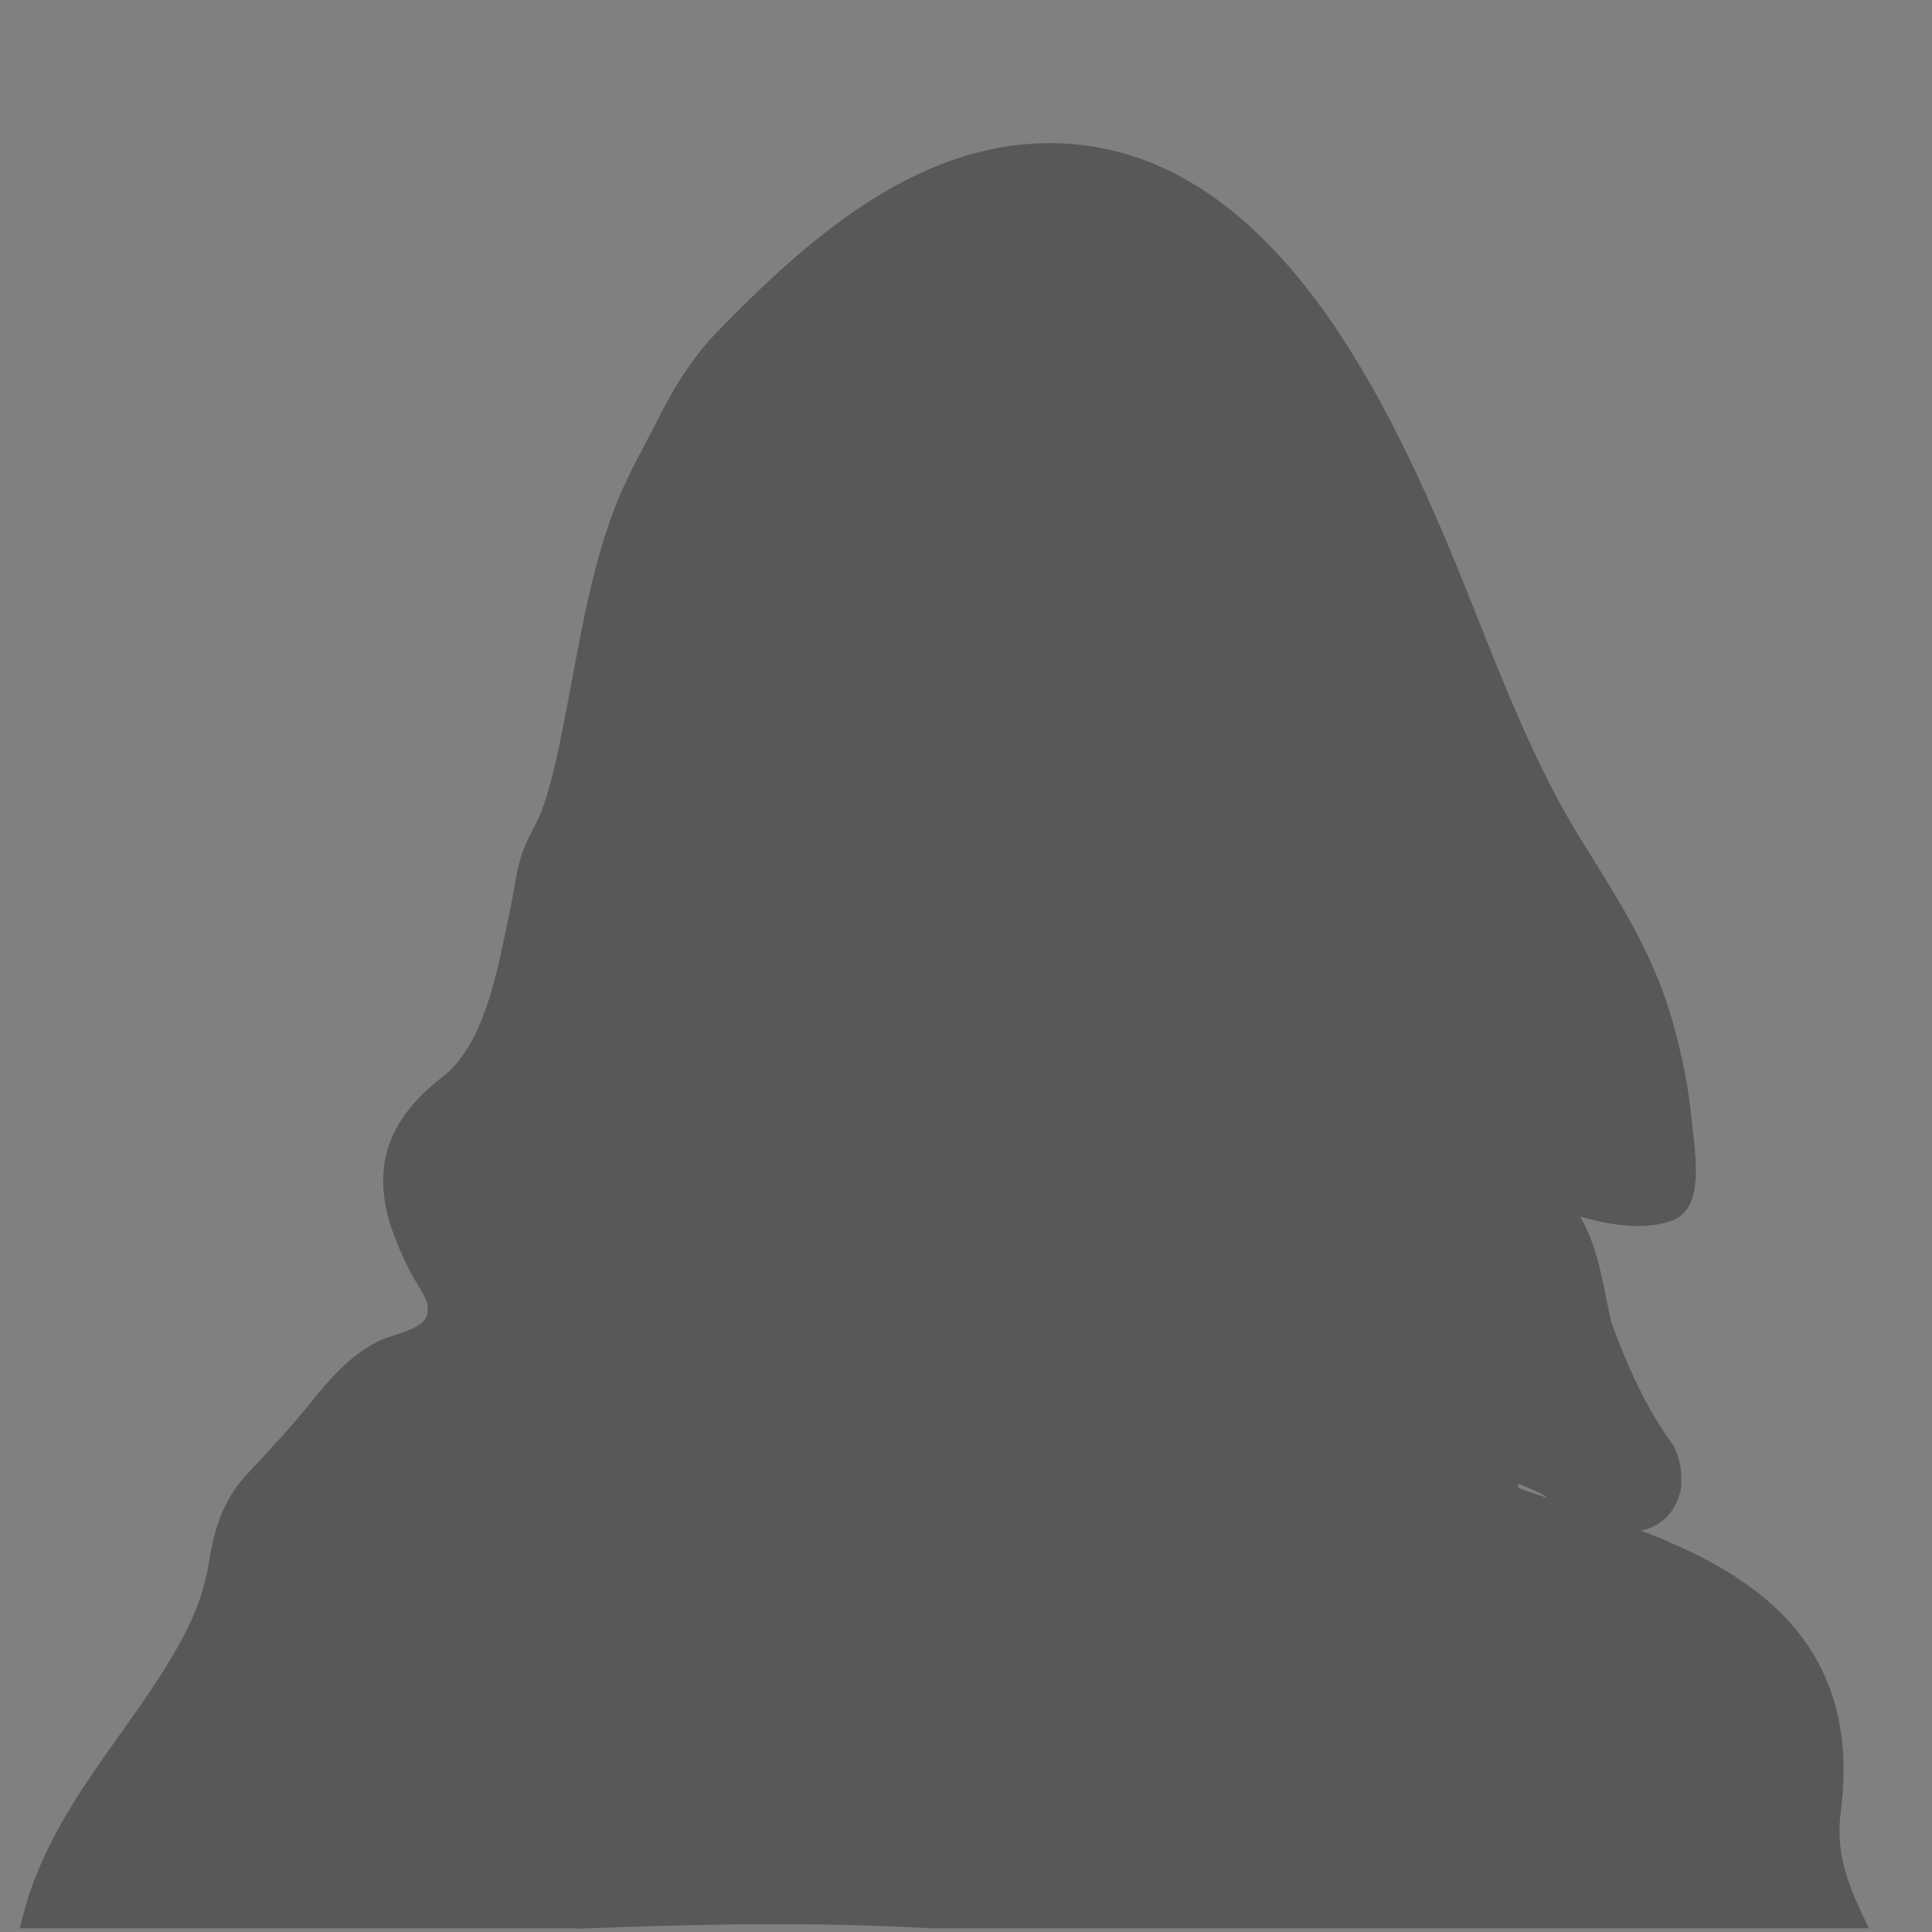 <?xml version="1.0" encoding="utf-8"?>
<!-- Generator: Adobe Illustrator 15.1.0, SVG Export Plug-In . SVG Version: 6.00 Build 0)  -->
<!DOCTYPE svg PUBLIC "-//W3C//DTD SVG 1.1//EN" "http://www.w3.org/Graphics/SVG/1.1/DTD/svg11.dtd">
<svg version="1.1" id="Layer_1" xmlns="http://www.w3.org/2000/svg" xmlns:xlink="http://www.w3.org/1999/xlink" x="0px" y="0px"
	 width="362px" height="362px" viewBox="0 0 362 362" enable-background="new 0 0 362 362" xml:space="preserve">
<rect x="0" y="0" width="362" height="362" fill="#808080" stroke="none"/>
<rect x="53.704" y="-378.208" width="194" height="153"/>
<rect x="53.916" y="-111.207" width="193.788" height="28"/>
<rect x="150.582" y="-342.208" width="97.122" height="147.459"/>
<ellipse transform="matrix(1 0.006 -0.006 1 -1.221 -0.909)" cx="150.582" cy="-203.571" rx="125.878" ry="120.364"/>
<rect x="435.386" y="-267.381" transform="matrix(-0.529 0.849 -0.849 -0.529 675.325 -869.129)" width="287" height="40.5"/>
<polygon points="502.988,-125.895 520.273,-115.123 503.31,-107.156 486.346,-99.189 486.024,-117.928 485.702,-136.668 "/>
<line fill="none" stroke="#000000" stroke-width="6" stroke-miterlimit="10" x1="404.015" y1="-109.621" x2="468.515" y2="-109.621"/>
<line fill="none" stroke="#000000" stroke-width="6" stroke-miterlimit="10" x1="545.515" y1="-109.621" x2="671.97" y2="-109.621"/>
<line fill="none" stroke="#000000" stroke-width="6" stroke-miterlimit="10" x1="404.015" y1="-86.621" x2="671.97" y2="-86.621"/>
<line fill="none" stroke="#000000" stroke-width="6" stroke-miterlimit="10" x1="404.015" y1="-132.621" x2="468.515" y2="-132.621"/>
<line fill="none" stroke="#000000" stroke-width="6" stroke-miterlimit="10" x1="545.515" y1="-132.621" x2="671" y2="-132.621"/>
<rect x="755.068" y="-327.614" width="117.247" height="181.17"/>
<polygon points="920.568,-236.46 920.568,-145.531 854.289,-190.996 788.01,-236.46 854.289,-281.925 920.568,-327.388 "/>
<g>
	<path fill="#6A95AD" d="M546.491-547.418l-11.073-11.073c-1.455-1.456-3.816-1.456-5.272,0L503.255-531.6
		c-1.456,1.456-1.456,3.817,0,5.273l2.636,2.636l4.746-4.746L508-531.073l22.673-22.673l11.073,11.073L519.072-520l-2.108-2.109
		l-4.746,4.745l2.109,2.109c1.456,1.456,3.817,1.456,5.272,0l26.892-26.891C547.947-543.602,547.947-545.962,546.491-547.418z"/>
	<path fill="#6A95AD" d="M510.109-516.309l-4.746,4.745l2.637,2.637l-22.673,22.672l-11.073-11.073L496.928-520l2.108,2.109
		l4.746-4.745l-2.109-2.109c-1.456-1.457-3.817-1.457-5.272,0l-26.892,26.891c-1.456,1.457-1.456,3.816,0,5.273l11.073,11.073
		c1.455,1.456,3.816,1.456,5.272,0l26.891-26.891c1.456-1.457,1.456-3.817,0-5.273L510.109-516.309z"/>
	<path fill="#6A95AD" d="M500.064-512.599l0.309,0.308c0.851,0.851,2.23,0.851,3.082,0l12.326-12.326
		c0.852-0.852,0.852-2.231,0-3.082l-0.309-0.309c-0.851-0.85-2.23-0.85-3.082,0l-12.326,12.327
		C499.213-514.83,499.213-513.45,500.064-512.599z"/>
</g>
<path fill="none" stroke="#000000" stroke-width="12" stroke-miterlimit="10" d="M941.151-194.33
	c24.476-24.476,23.233-65.329-2.777-91.34"/>
<path fill="none" stroke="#000000" stroke-width="12" stroke-miterlimit="10" d="M960.137-175.345
	c33.327-33.327,30.757-89.835-5.748-126.34"/>
<path fill="none" stroke="#000000" stroke-width="12" stroke-miterlimit="10" d="M977.678-157.804
	c42.425-42.425,39.37-114.14-6.83-160.34"/>
<line fill="none" stroke="#000000" stroke-width="4" stroke-miterlimit="10" x1="795" y1="-593" x2="795" y2="-491"/>
<line fill="none" stroke="#000000" stroke-width="4" stroke-miterlimit="10" x1="895" y1="-492" x2="793" y2="-492"/>
<line fill="none" stroke="#000000" stroke-width="4" stroke-miterlimit="10" x1="895" y1="-592" x2="793" y2="-592"/>
<line fill="none" stroke="#000000" stroke-width="4" stroke-miterlimit="10" x1="893" y1="-592" x2="893" y2="-490"/>
<circle cx="843.667" cy="-542.333" r="33"/>
<path fill="#FFFFFF" d="M872.668-542.333c0,16.017-12.982,29-29.002,29c-16.017,0-28.999-12.984-28.999-29s12.982-29,28.999-29
	C859.686-571.333,872.668-558.349,872.668-542.333z"/>
<polygon points="862.389,-542.893 847.91,-534.384 833.432,-525.875 833.359,-542.768 833.285,-559.659 847.837,-551.276 "/>
<path d="M250.041-327.413"/>
<path d="M248.872-350.678c-50.717,0-91.831,34.945-91.831,78.053s41.114,78.053,91.831,78.053c50.718,0,91.832-34.945,91.832-78.053
	C340.704-342.233,328.266-350.678,248.872-350.678z M315.536-258.82l-0.007,0.014c-1.307,4.072-3.188,7.955-5.552,11.602
	l-0.036,0.074l-0.053,0.065c-1.952,2.99-4.237,5.812-6.813,8.442l-0.087,0.108l-0.09,0.075c-2.846,2.881-6.036,5.528-9.533,7.892
	l-0.036,0.029l-0.012,0.004c-11.731,7.913-26.815,12.677-43.277,12.677c-37.369,0-67.663-24.529-67.663-54.787
	s30.294-54.788,67.663-54.788c24.504,0,40.546-1.733,50.831,1.772h0l0,0c8.611,2.935,13.184,9.549,15.299,23.932l0,0.001l0,0.004
	c0.466,3.172,0.815,6.715,1.06,10.686l0,0.005v0.007c0.328,5.332,0.472,11.423,0.472,18.381c0,4.766-0.754,9.388-2.167,13.796
	L315.536-258.82z"/>
<path fill="#585858" stroke="#585858" stroke-width="4" stroke-miterlimit="10" d="M110.114,359.309
	c21.513-0.818,43.005-1.213,64.439,0H347c-2.889-6.151-5.079-12.408-4.107-19.774c5.698-43.256-35.304-49.977-62.203-59.953
	c0.2,0.034,0.437,0.031,0.672-0.011c0.602-0.105,1.195-0.475,1.136-1.247c-0.026-0.332-3.478-1.666-3.902-1.881
	c-2.544-1.28-5.047-2.659-7.538-4.072c-3.841-2.18-9.064-4.686-13.668-4.588c-0.683,0.123-1.375,0.191-2.065,0.234
	c3.184-2.228,6.455-0.975,9.727,0.278c8.724,3.763,17.447,6.269,25.08,10.028c3.271,2.509,7.632,3.761,11.995,6.269
	c4.361,1.253,9.813,0,10.903-6.269c0-2.507,0-3.76-1.09-6.266c-5.452-7.521-8.723-15.043-11.994-23.817
	c-1.99-9.145-3.09-19.311-9.772-23.723c0.104,0.69-1.102,1.05-2.083-1.13c0.774,0.081,1.288,0.275,1.618,0.509
	c7.028,2.237,16.073,5.432,22.991,2.893c4.621-1.696,2.753-11.696,2.36-16.028c-0.606-6.697-1.958-13.286-3.834-19.655
	c-3.726-12.646-10.456-22.605-17.079-33.38c-10.356-16.847-16.998-36.554-24.772-55.06c-14.279-33.978-36.074-74.362-73.382-73.839
	c-23.687,0.334-43.194,17.258-60.182,34.75c-4.057,4.177-7.561,9.538-10.271,14.956c-2.832,5.657-6.065,11.113-8.38,17.075
	c-4.65,11.978-6.578,24.94-9.06,37.654c-1.247,6.387-2.463,13.077-4.647,19.146c-1.006,2.798-2.705,5.185-3.688,7.983
	c-1.031,2.93-1.344,6.269-1.996,9.346c-2.415,11.391-4.702,26.674-13.563,33.563c-8.636,6.712-12.929,14.517-8.868,26.431
	c0.921,2.699,2.105,5.273,3.378,7.771c1.088,2.135,3.14,4.597,3.408,7.074c0.679,6.272-6.785,6.802-10.28,8.504
	c-5.176,2.517-8.881,7.051-12.688,11.742c-3.732,4.597-7.664,8.711-11.624,13.011c-3.795,4.12-5.413,9.023-6.33,14.812
	c-0.912,5.752-2.798,10.798-5.504,15.746c-9.499,17.367-24.234,30.993-29.428,50.917H110.114z"/>
<path fill="#585858" stroke="#585858" stroke-width="4" stroke-miterlimit="10" d="M293.565,215.646
	c0.604-0.096,1.201-0.234,1.778-0.447c-1.253-0.049-2.482,0.264-3.672,0.635C292.285,215.715,292.919,215.658,293.565,215.646z"/>
<rect x="1037" y="54" fill="#585858" stroke="#585858" stroke-width="4" stroke-miterlimit="10" width="145" height="215"/>
<g>
	<g>
		<g enable-background="new    ">
			<g enable-background="new    ">
				<defs>
					<path id="SVGID_1_" enable-background="new    " d="M820.468-9.117L796.727,6.816c-0.375-1.583-1.881-2.704-3.348-2.498
						l23.741-15.934C818.586-11.821,820.093-10.7,820.468-9.117z"/>
				</defs>
				<clipPath id="SVGID_2_">
					<use xlink:href="#SVGID_1_"  overflow="visible"/>
				</clipPath>
				<g clip-path="url(#SVGID_2_)" enable-background="new    ">
					<path fill="#2E2E2E" d="M820.468-9.117L796.727,6.816c-0.375-1.583-1.881-2.704-3.348-2.498l23.741-15.934
						C818.586-11.821,820.093-10.7,820.468-9.117"/>
				</g>
			</g>
			<g>
				<polygon fill="#2D2D2D" points="883.856,258.546 860.115,274.479 796.727,6.816 820.468,-9.117 				"/>
			</g>
			<g enable-background="new    ">
				<defs>
					<path id="SVGID_3_" enable-background="new    " d="M882.851,261.412c-7.913,5.312-15.827,10.623-23.74,15.935
						c0.852-0.572,1.284-1.687,1.005-2.867l23.741-15.934C884.136,259.726,883.702,260.841,882.851,261.412z"/>
				</defs>
				<clipPath id="SVGID_4_">
					<use xlink:href="#SVGID_3_"  overflow="visible"/>
				</clipPath>
				<g clip-path="url(#SVGID_4_)" enable-background="new    ">
					<path fill="#2E2E2E" d="M882.851,261.412l-23.74,15.935c0.852-0.572,1.284-1.687,1.005-2.867l23.741-15.934
						C884.136,259.726,883.702,260.841,882.851,261.412"/>
				</g>
			</g>
			<g enable-background="new    ">
				<defs>
					<path id="SVGID_5_" enable-background="new    " d="M858.126,277.72c7.914-5.311,15.828-10.622,23.741-15.935
						c0.368-0.051,0.7-0.182,0.985-0.373l-23.741,15.934C858.826,277.537,858.494,277.668,858.126,277.72z"/>
				</defs>
				<clipPath id="SVGID_6_">
					<use xlink:href="#SVGID_5_"  overflow="visible"/>
				</clipPath>
				<g clip-path="url(#SVGID_6_)" enable-background="new    ">
					<path fill="#2E2E2E" d="M882.852,261.412l-23.741,15.935c-0.285,0.19-0.616,0.321-0.984,0.373l23.741-15.935
						C882.234,261.734,882.566,261.604,882.852,261.412"/>
				</g>
			</g>
			<g enable-background="new    ">
				<defs>
					<path id="SVGID_7_" enable-background="new    " d="M885.075,264.732c-7.914,5.312-15.827,10.623-23.741,15.935
						c-0.666,0.446-1.442,0.751-2.304,0.872l23.741-15.934C883.633,265.484,884.409,265.18,885.075,264.732z"/>
				</defs>
				<clipPath id="SVGID_8_">
					<use xlink:href="#SVGID_7_"  overflow="visible"/>
				</clipPath>
				<g clip-path="url(#SVGID_8_)" enable-background="new    ">
					<path fill="#2E2E2E" d="M885.075,264.732l-23.741,15.935c-0.666,0.446-1.442,0.751-2.304,0.872l23.741-15.934
						C883.633,265.484,884.409,265.18,885.075,264.732"/>
				</g>
			</g>
			<g>
				<polygon fill="#2C2C2C" points="817.12,-11.615 793.379,4.318 609.139,30.212 632.88,14.277 				"/>
			</g>
			<g enable-background="new    ">
				<defs>
					<path id="SVGID_9_" enable-background="new    " d="M608.149,30.587c7.914-5.312,15.828-10.623,23.741-15.934
						c0.286-0.192,0.62-0.323,0.99-0.376l-23.741,15.935C608.769,30.264,608.436,30.395,608.149,30.587z"/>
				</defs>
				<clipPath id="SVGID_10_">
					<use xlink:href="#SVGID_9_"  overflow="visible"/>
				</clipPath>
				<g clip-path="url(#SVGID_10_)" enable-background="new    ">
					<path fill="#2E2E2E" d="M632.88,14.277l-23.741,15.935c-0.37,0.052-0.704,0.183-0.99,0.375l23.741-15.934
						C632.176,14.461,632.51,14.33,632.88,14.277"/>
				</g>
			</g>
			<g enable-background="new    ">
				<defs>
					<path id="SVGID_11_" enable-background="new    " d="M607.145,33.461c-0.281-1.186,0.151-2.301,1.004-2.874l23.741-15.934
						c-0.853,0.572-1.284,1.688-1.003,2.873C623.763,22.307,614.267,28.681,607.145,33.461z"/>
				</defs>
				<clipPath id="SVGID_12_">
					<use xlink:href="#SVGID_11_"  overflow="visible"/>
				</clipPath>
				<g clip-path="url(#SVGID_12_)" enable-background="new    ">
					<path fill="#2E2E2E" d="M630.886,17.526l-23.741,15.935c-0.281-1.186,0.151-2.302,1.004-2.875l23.741-15.934
						C631.037,15.226,630.604,16.341,630.886,17.526"/>
				</g>
			</g>
			<g enable-background="new    ">
				<defs>
					<path id="SVGID_13_" enable-background="new    " d="M605.925,27.267c7.914-5.312,15.827-10.623,23.741-15.935
						c-1.987,1.334-2.991,3.932-2.337,6.694l-23.741,15.935C602.933,31.197,603.937,28.601,605.925,27.267z"/>
				</defs>
				<clipPath id="SVGID_14_">
					<use xlink:href="#SVGID_13_"  overflow="visible"/>
				</clipPath>
				<g clip-path="url(#SVGID_14_)" enable-background="new    ">
					<path fill="#2E2E2E" d="M627.329,18.026l-23.741,15.935c-0.654-2.764,0.35-5.36,2.337-6.694l23.741-15.935
						C627.678,12.666,626.674,15.264,627.329,18.026"/>
				</g>
			</g>
			<g>
				<polygon fill="#2C2C2C" points="881.867,261.785 858.126,277.72 673.887,303.612 697.628,287.679 				"/>
			</g>
			<g>
				<polygon fill="#2C2C2C" points="882.771,265.605 859.03,281.539 674.791,307.433 698.532,291.499 				"/>
			</g>
			<g>
				<polygon fill="#2D2D2D" points="694.273,285.189 670.533,301.124 607.145,33.461 630.886,17.526 				"/>
			</g>
			<g>
				<path fill="#565656" d="M817.12-11.616c1.466-0.206,2.973,0.916,3.348,2.499l63.389,267.663
					c0.373,1.575-0.522,3.034-1.989,3.239l-184.239,25.894c-1.474,0.207-2.981-0.914-3.354-2.489L630.886,17.526
					c-0.375-1.583,0.521-3.042,1.995-3.249L817.12-11.616z"/>
			</g>
			<g enable-background="new    ">
				<defs>
					<path id="SVGID_15_" enable-background="new    " d="M697.628,287.679l-23.741,15.934c-1.474,0.208-2.981-0.914-3.354-2.488
						l23.74-15.935C694.646,286.765,696.154,287.886,697.628,287.679z"/>
				</defs>
				<clipPath id="SVGID_16_">
					<use xlink:href="#SVGID_15_"  overflow="visible"/>
				</clipPath>
				<g clip-path="url(#SVGID_16_)" enable-background="new    ">
					<path fill="#2E2E2E" d="M697.628,287.679l-23.741,15.934c-1.474,0.208-2.981-0.914-3.354-2.488l23.74-15.935
						C694.646,286.765,696.154,287.886,697.628,287.679"/>
				</g>
			</g>
			<g>
				<polygon fill="#2D2D2D" points="690.717,285.689 666.976,301.623 603.587,33.961 627.329,18.026 				"/>
			</g>
			<g enable-background="new    ">
				<defs>
					<path id="SVGID_17_" enable-background="new    " d="M698.532,291.499l-23.741,15.934c-3.437,0.483-6.943-2.126-7.815-5.81
						l23.741-15.934C691.589,289.372,695.096,291.981,698.532,291.499z"/>
				</defs>
				<clipPath id="SVGID_18_">
					<use xlink:href="#SVGID_17_"  overflow="visible"/>
				</clipPath>
				<g clip-path="url(#SVGID_18_)" enable-background="new    ">
					<path fill="#2E2E2E" d="M698.532,291.499l-23.741,15.934c-3.437,0.483-6.943-2.126-7.815-5.81l23.741-15.934
						C691.589,289.372,695.096,291.981,698.532,291.499"/>
				</g>
			</g>
			<g>
				<path fill="#565656" d="M816.215-15.436c3.429-0.482,6.936,2.128,7.81,5.818l63.388,267.663c0.873,3.683-1.212,7.078-4.641,7.56
					l-184.239,25.894c-3.437,0.482-6.943-2.127-7.815-5.81L627.329,18.026c-0.874-3.69,1.211-7.086,4.647-7.569L816.215-15.436z
					 M883.856,258.546L820.468-9.117c-0.375-1.583-1.882-2.704-3.348-2.498L632.88,14.277c-1.474,0.207-2.37,1.666-1.995,3.25
					l63.388,267.662c0.373,1.575,1.881,2.696,3.354,2.489l184.24-25.893C883.333,261.58,884.229,260.12,883.856,258.546"/>
			</g>
		</g>
	</g>
</g>
</svg>
